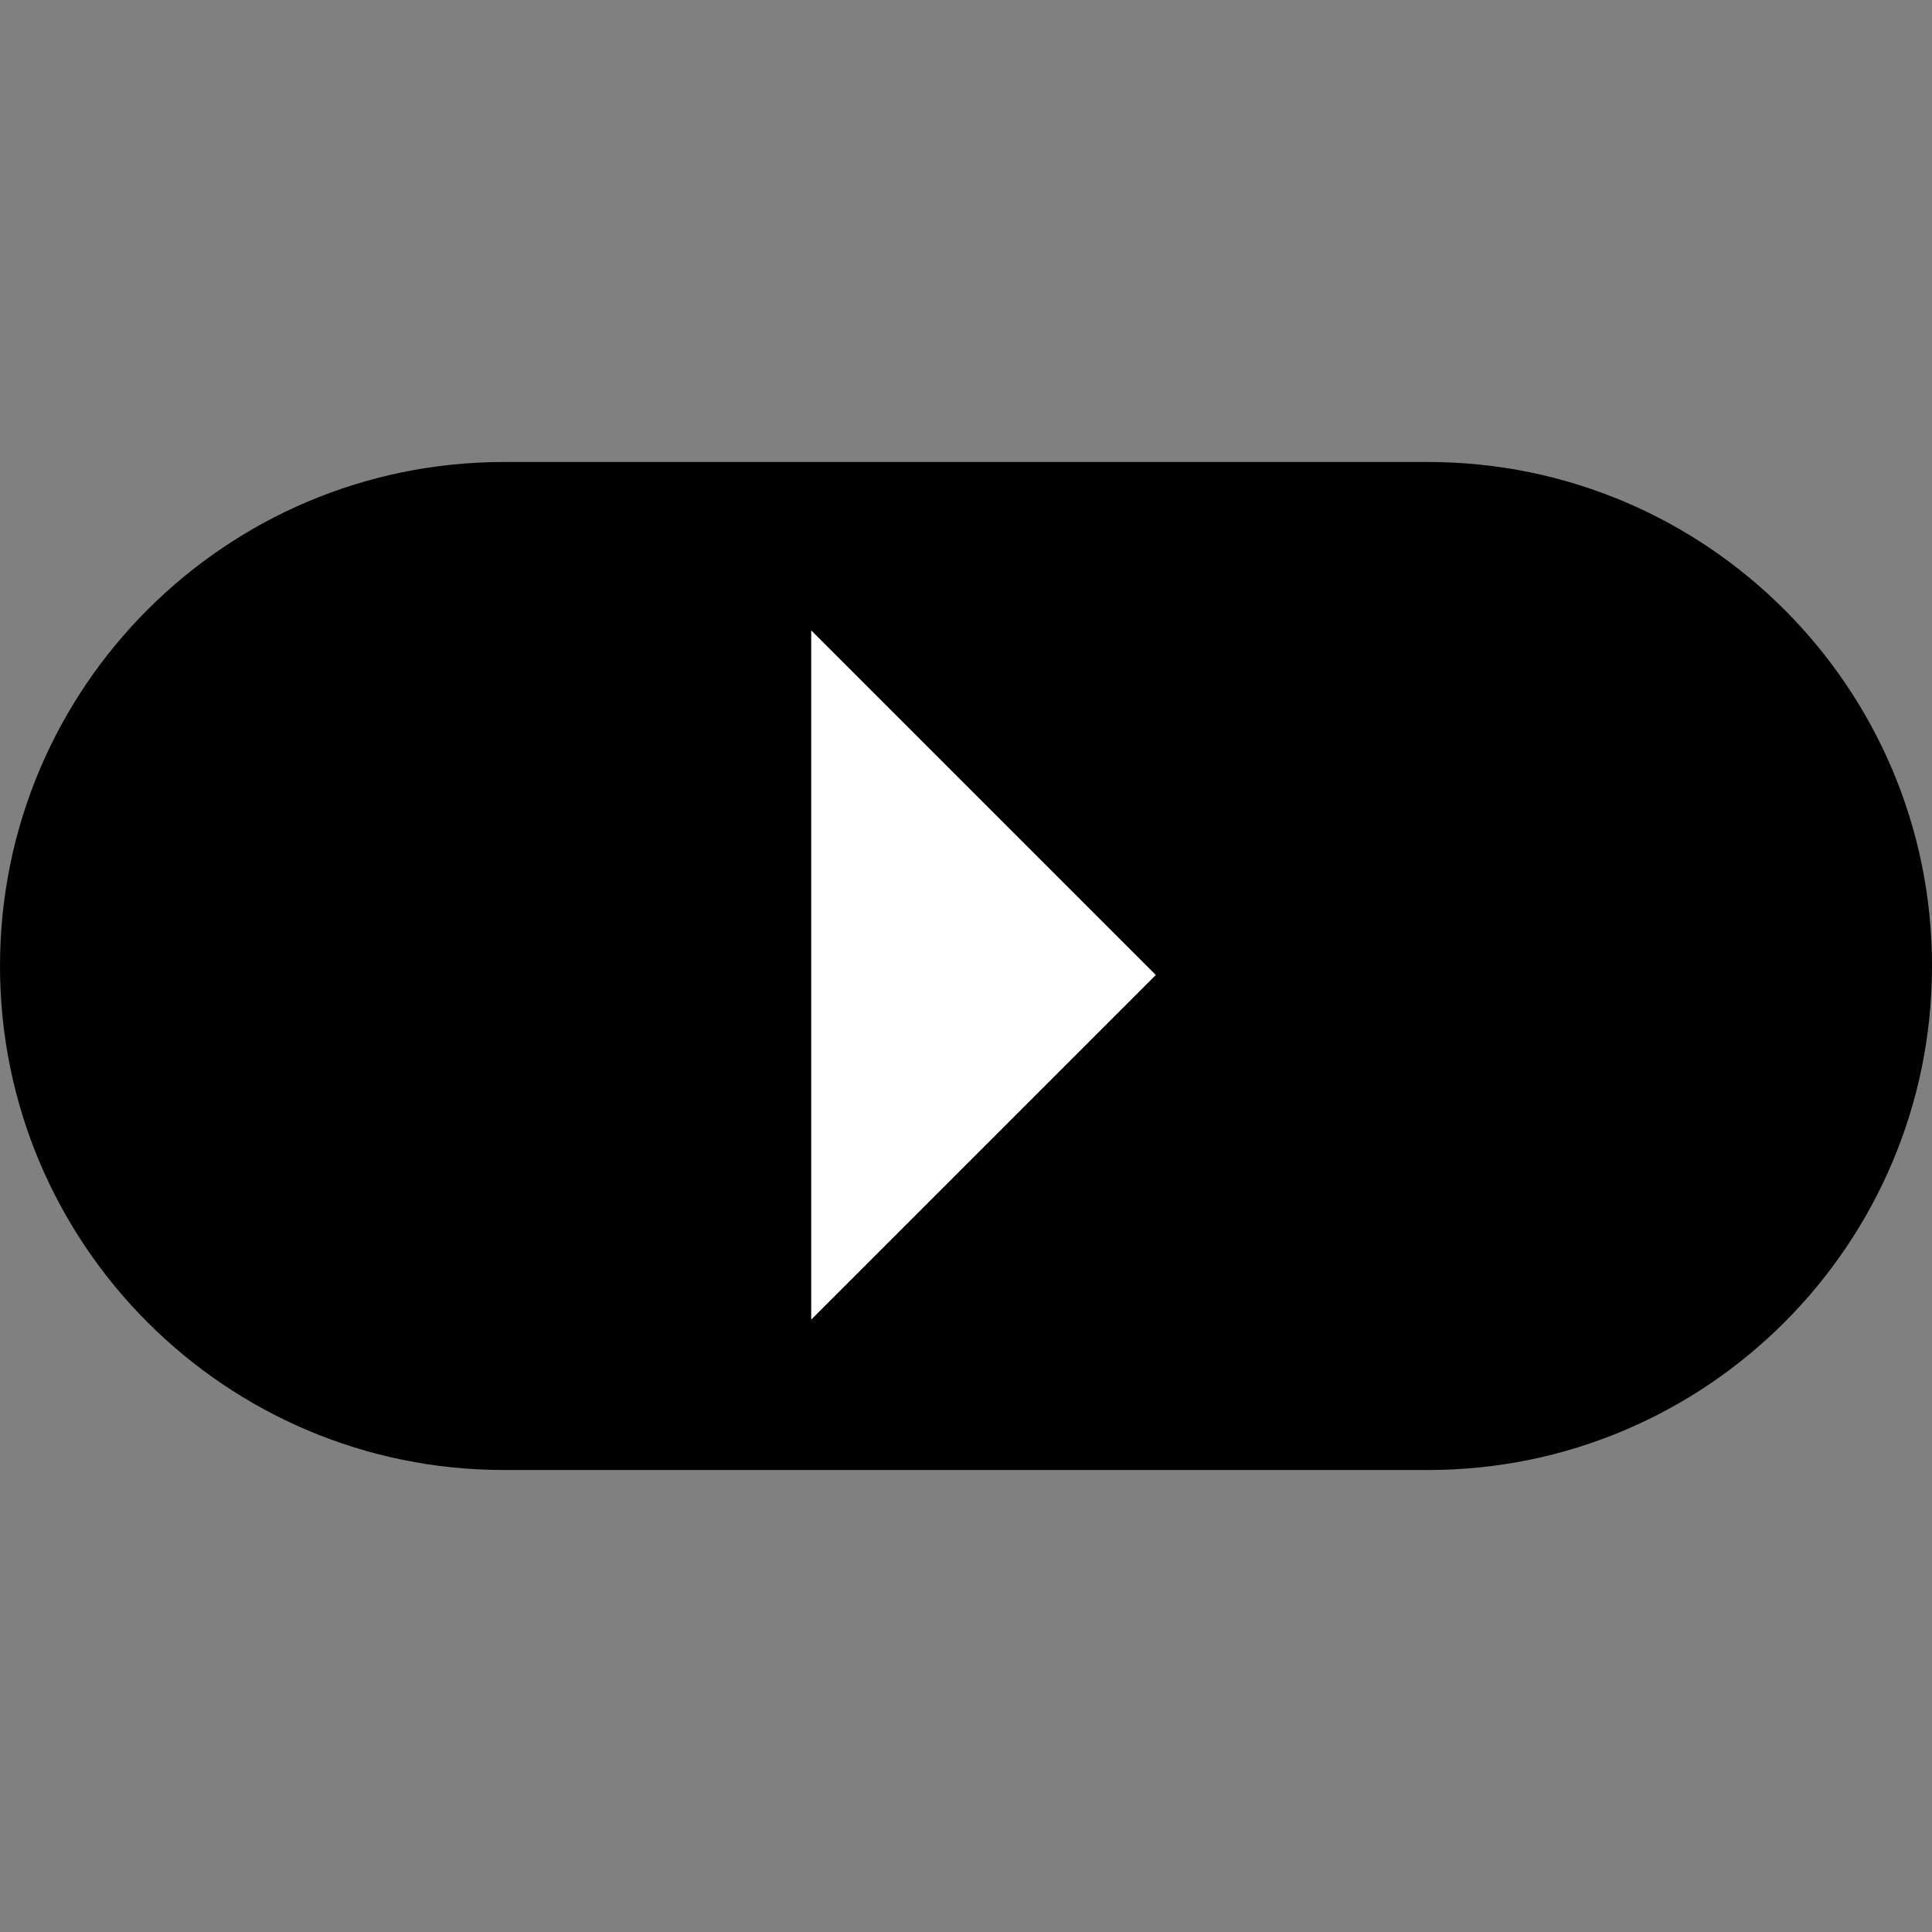 <svg width="32" height="32" viewBox="0 0 32 32" fill="none" xmlns="http://www.w3.org/2000/svg">
<rect x="0" y="0" width="32" height="32" fill="#808080" stroke="none"/>
<g clip-path="url(#clip0_1967:18007)">
<path d="M8.348 24.348C3.737 24.348 0 20.61 0 16C0 11.39 3.737 7.652 8.348 7.652H23.652C28.263 7.652 32 11.39 32 16C32 20.61 28.263 24.348 23.652 24.348H8.348Z" fill="black"/>
<path d="M19.144 16.149L13.436 21.857V10.441L19.144 16.149Z" fill="white"/>
</g>
<defs>
<clipPath id="clip0_1967:18007">
<rect width="32" height="32" fill="white"/>
</clipPath>
</defs>
</svg>

